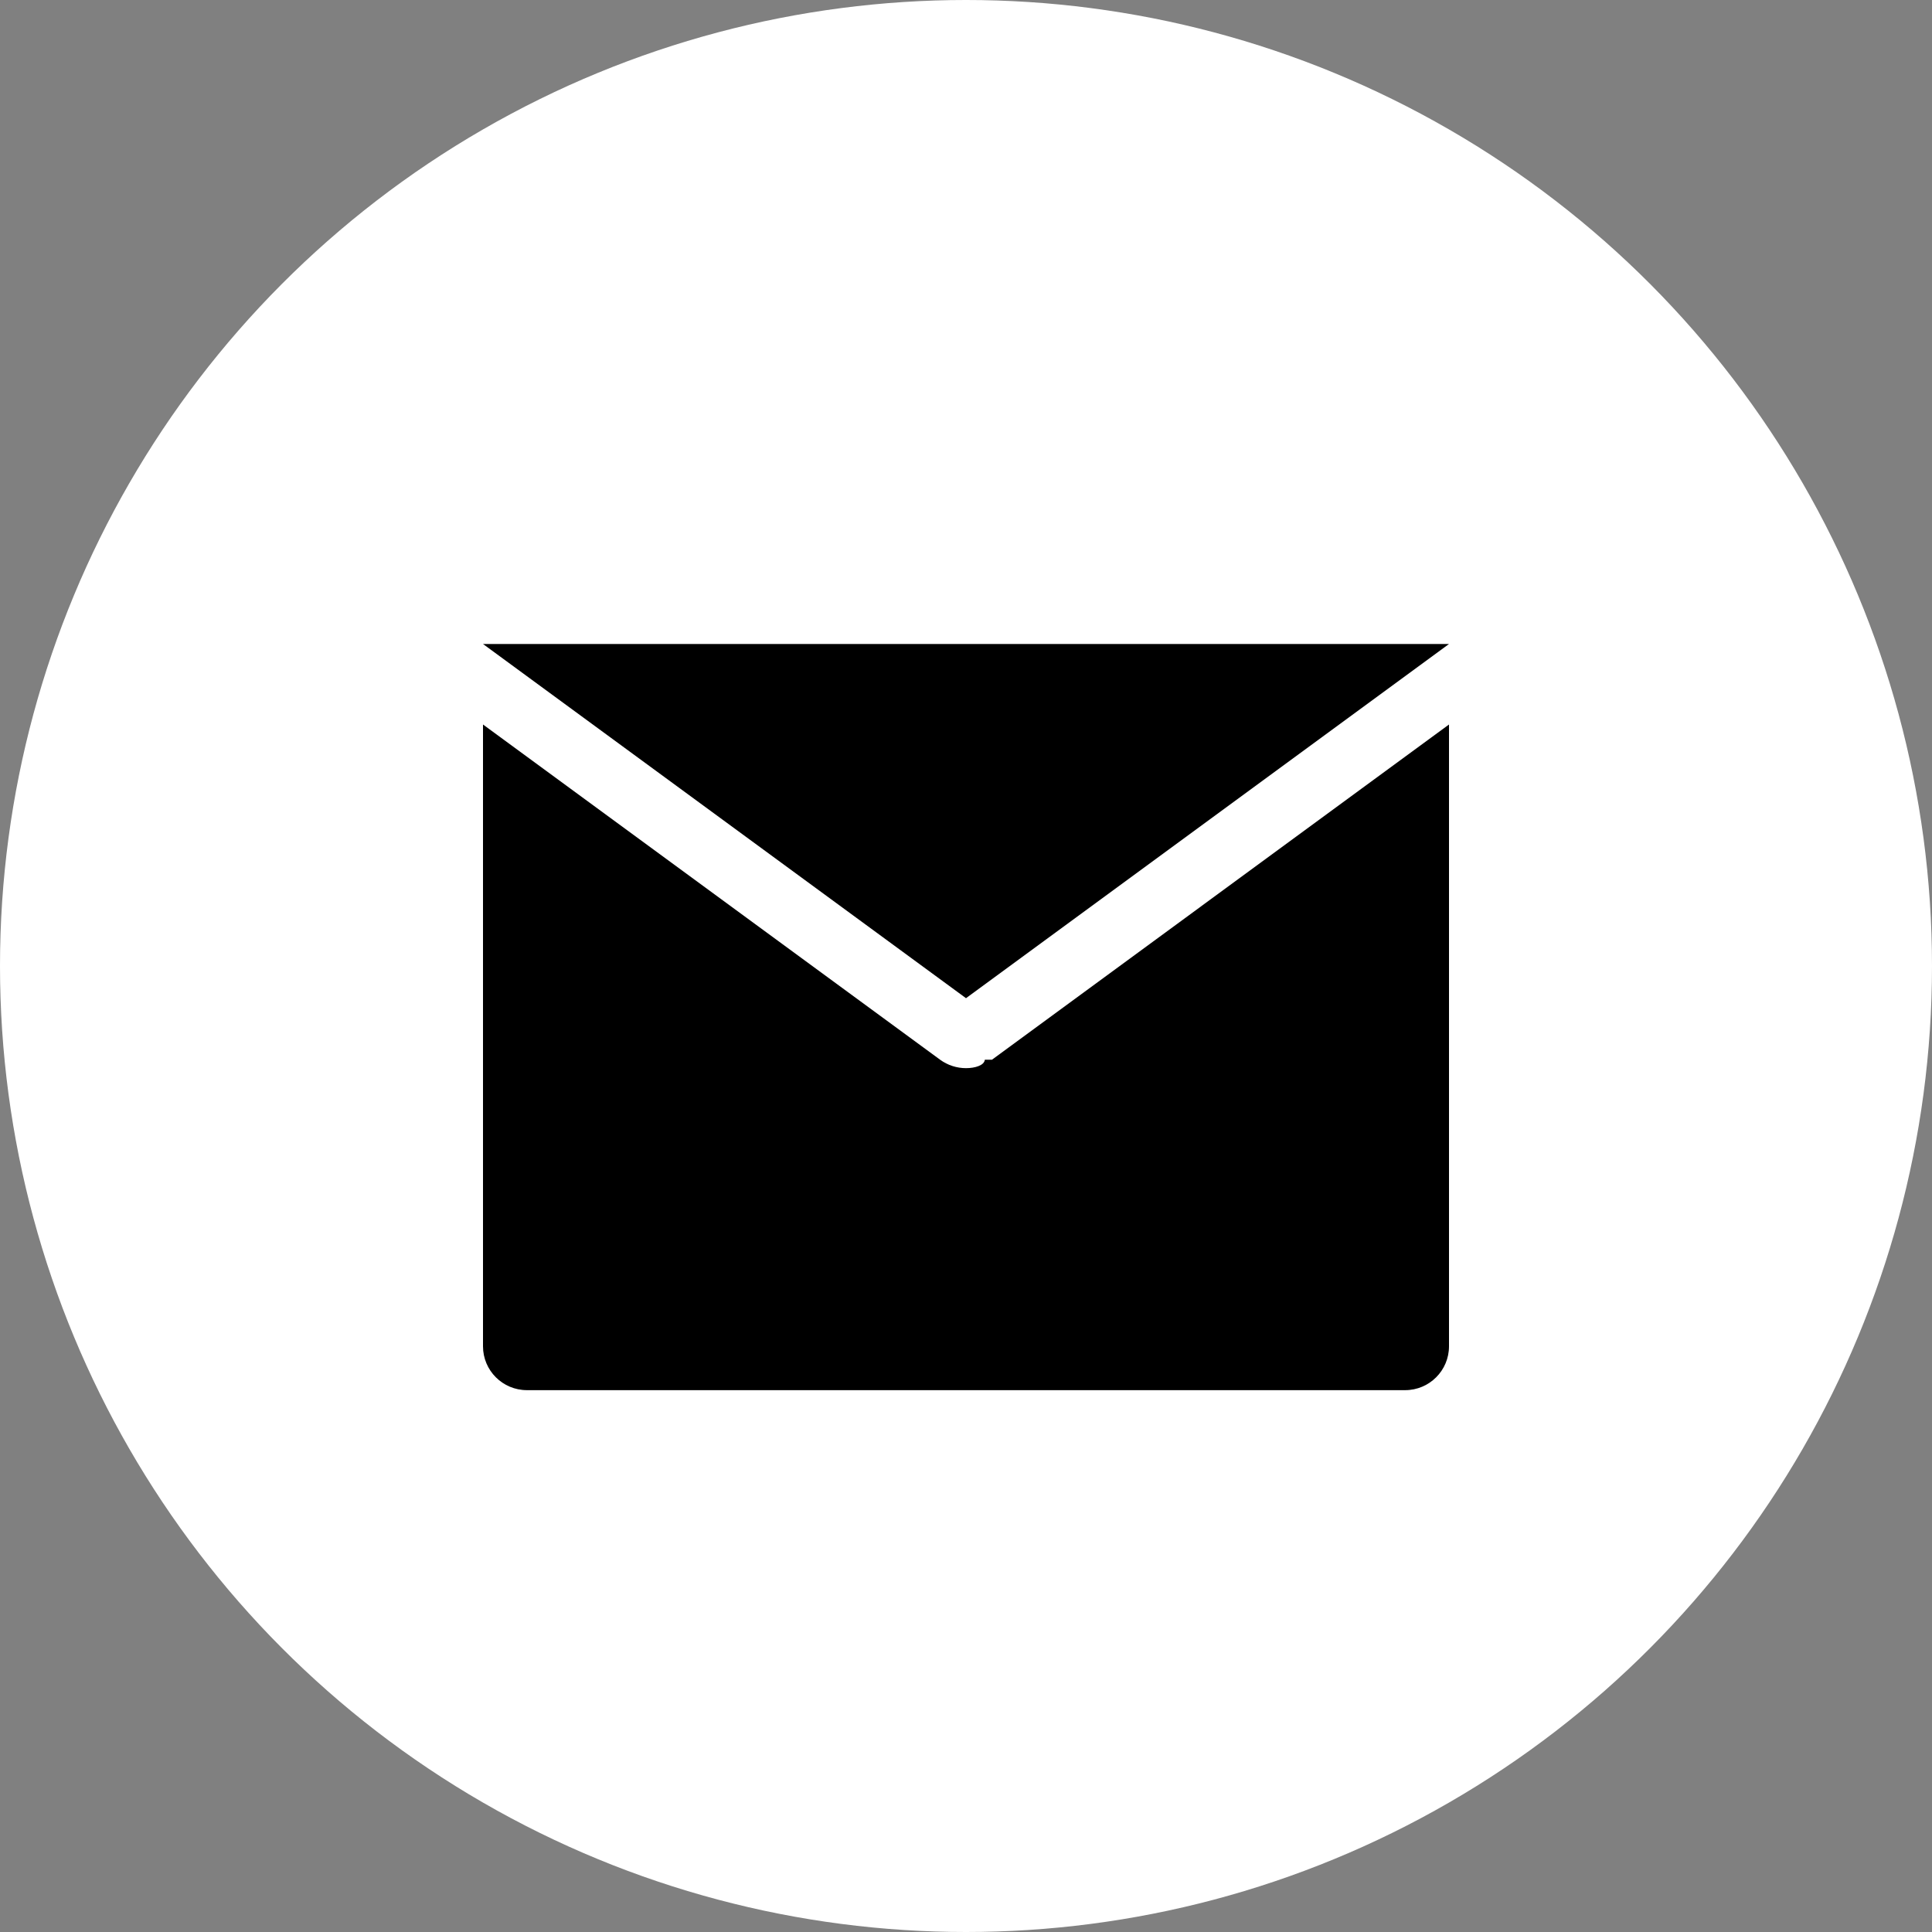 <?xml version="1.0" encoding="utf-8"?>
<svg height="24"  width="24" viewBox="0 0 24 24" xmlns="http://www.w3.org/2000/svg">
  <rect x="0" y="0" width="24" height="24" fill="#808080" stroke="none"/>
  <circle cx="12" cy="12" r="12" fill="#FFF"/>
  <polygon points="12 12.4 18 8 6 8"/>
  <path d="M 12.234 13.164 C 12.227 13.234 12.114 13.269 12 13.269 C 11.887 13.269 11.774 13.234 11.678 13.164 L 7.091 9.8 L 6 9 L 6 16.724 C 6 17.025 6.244 17.269 6.546 17.269 L 17.455 17.269 C 17.756 17.269 18 17.025 18 16.724 L 18 9 L 16.909 9.8 L 12.323 13.164 Z"/>
</svg>